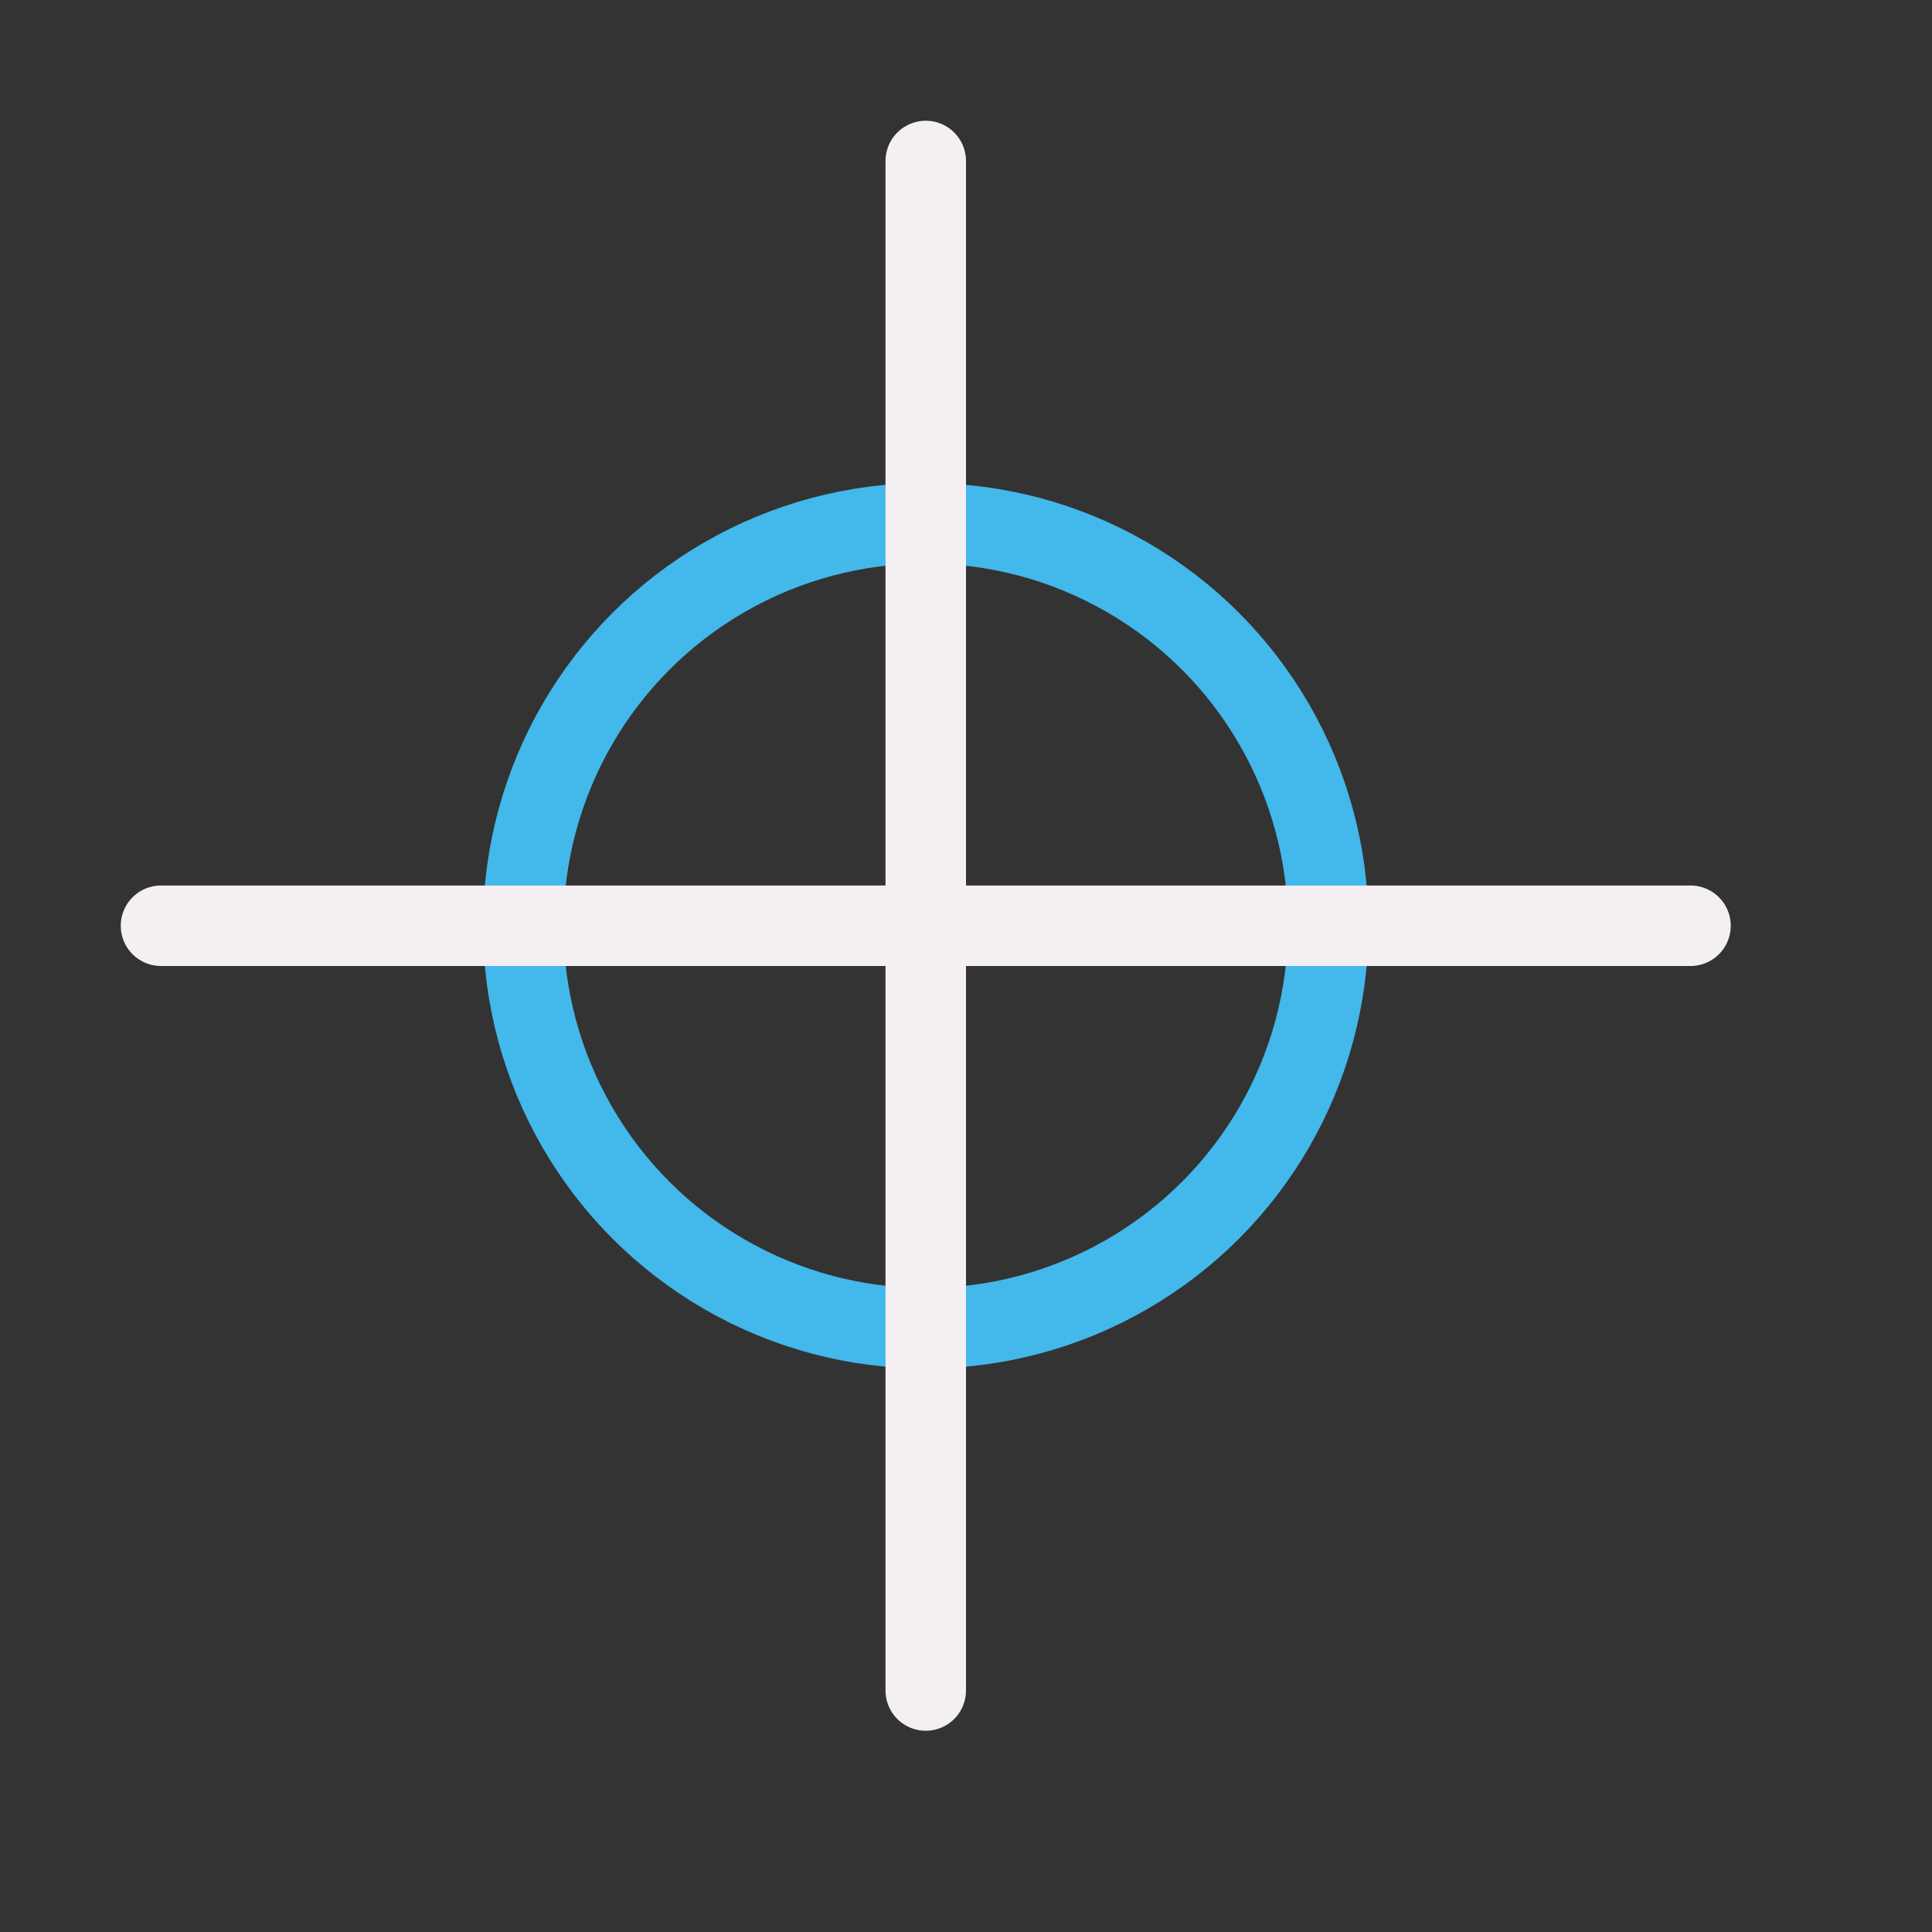 <?xml version="1.0" encoding="UTF-8" standalone="no"?>
<svg
   xmlns:dc="http://purl.org/dc/elements/1.1/"
   xmlns:cc="http://creativecommons.org/ns#"
   xmlns:rdf="http://www.w3.org/1999/02/22-rdf-syntax-ns#"
   xmlns:svg="http://www.w3.org/2000/svg"
   xmlns="http://www.w3.org/2000/svg"
   xmlns:sodipodi="http://sodipodi.sourceforge.net/DTD/sodipodi-0.dtd"
   xmlns:inkscape="http://www.inkscape.org/namespaces/inkscape"
   id="Слой_1"
   data-name="Слой 1"
   viewBox="0 0 24 24"
   version="1.1"
   sodipodi:docname="pcb_target.svg"
   inkscape:version="1.0.1 (3bc2e813f5, 2020-09-07)">
  <rect x="0" y="0" width="24" height="24" fill="#333333" stroke="none"/>
  <sodipodi:namedview
     pagecolor="#ffffff"
     bordercolor="#666666"
     borderopacity="1"
     objecttolerance="10"
     gridtolerance="10"
     guidetolerance="10"
     inkscape:pageopacity="0"
     inkscape:pageshadow="2"
     inkscape:window-width="1609"
     inkscape:window-height="1286"
     id="namedview30"
     showgrid="true"
     inkscape:zoom="27.961538"
     inkscape:cx="6.979798"
     inkscape:cy="13.982268"
     inkscape:window-x="0"
     inkscape:window-y="37"
     inkscape:window-maximized="0"
     inkscape:document-rotation="0"
     inkscape:current-layer="Слой_1">
    <inkscape:grid
       type="xygrid"
       id="grid_kicad"
       spacingx="0.5"
       spacingy="0.5"
       color="#9999ff"
       opacity="0.13"
       empspacing="2" />
  </sodipodi:namedview>
  <defs
     id="defs26213">
    <style
       id="style26211">.cls-1,.cls-2{fill:none;stroke-linecap:round;stroke-linejoin:round;}.cls-1{stroke:#42B8EB;}.cls-2{stroke:#F4EFF3;}</style>
  </defs>
  <title
     id="title26215">pcb_target</title>
  <circle
     class="cls-1"
     cx="11.5"
     cy="11.5"
     r="5"
     id="circle26217" />
  <line
     class="cls-2"
     x1="11.5"
     y1="2"
     x2="11.5"
     y2="21"
     id="line26219" />
  <line
     class="cls-2"
     x1="21"
     y1="11.5"
     x2="2"
     y2="11.5"
     id="line26221" />
</svg>
